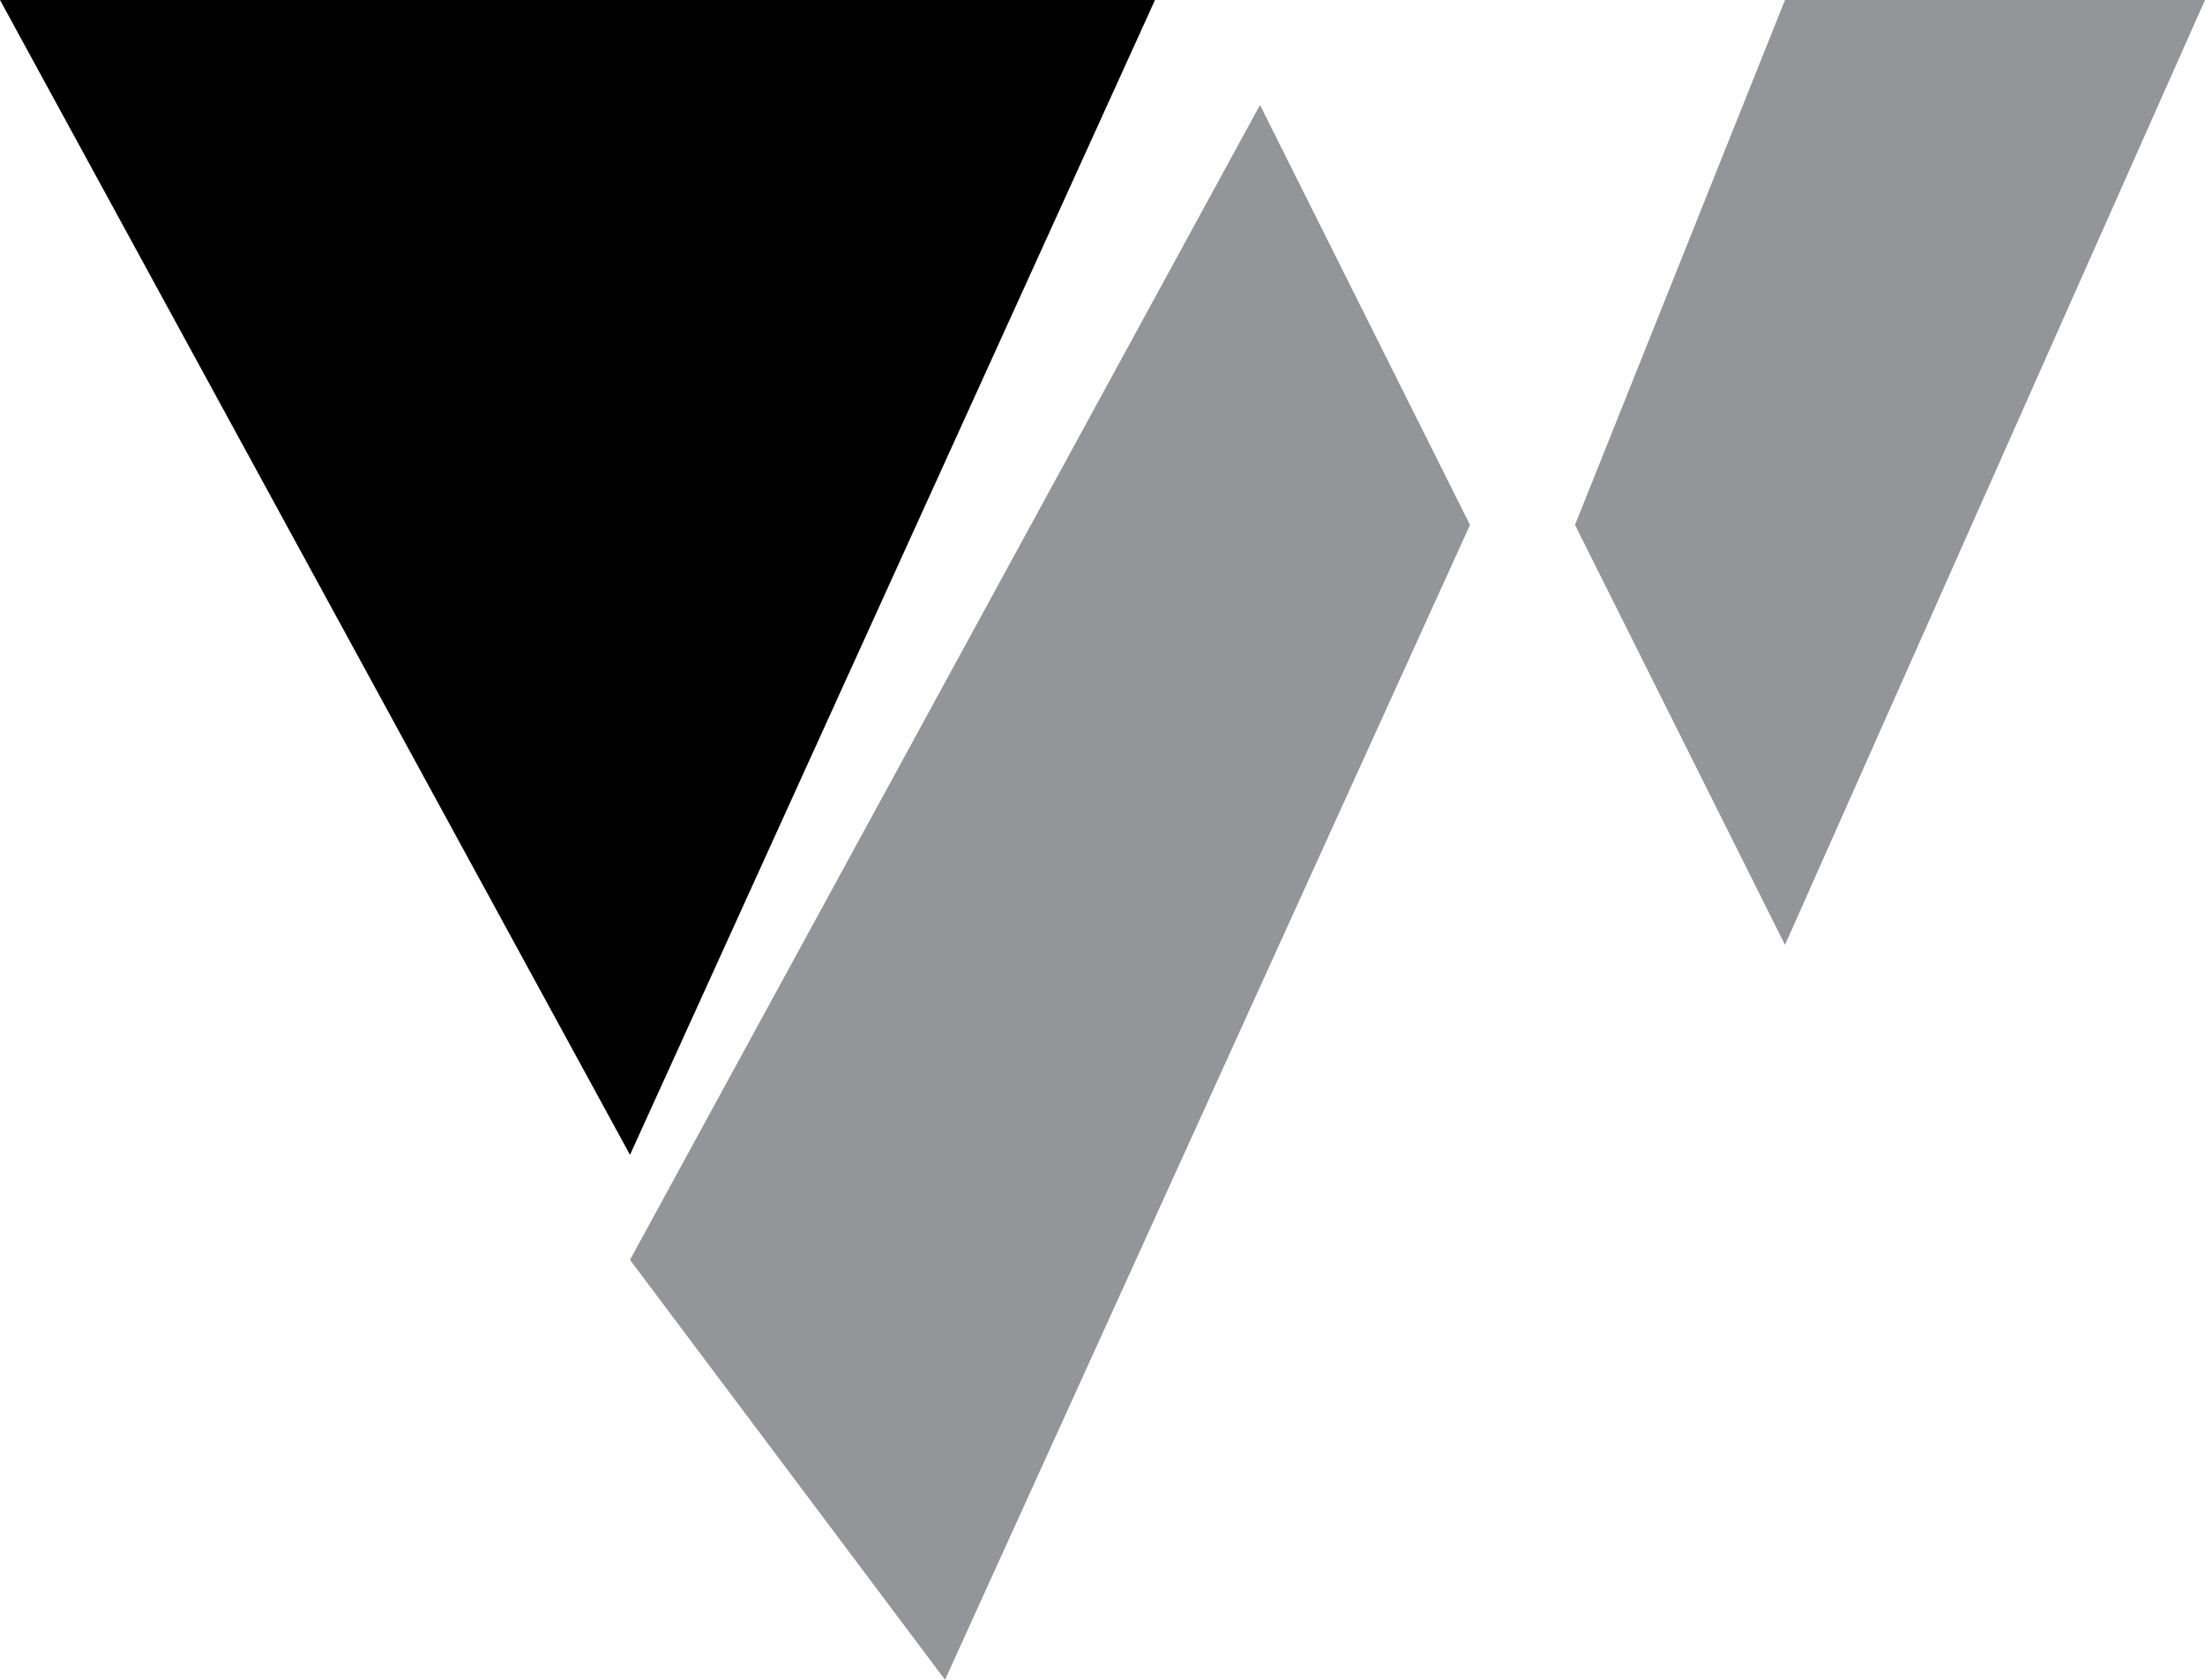 <?xml version="1.0" encoding="utf-8"?>
<!-- Generator: Adobe Illustrator 21.0.2, SVG Export Plug-In . SVG Version: 6.00 Build 0)  -->
<svg version="1.1" id="Layer_1" xmlns="http://www.w3.org/2000/svg" xmlns:xlink="http://www.w3.org/1999/xlink" x="0px" y="0px"
	 viewBox="0 0 2.1 1.6" style="enable-background:new 0 0 2.1 1.6;" xml:space="preserve">
<style type="text/css">
	.st0{fill:#939598;}
</style>
<polygon points="0,0 0.6,1.1 1.1,0 "/>
<polygon class="st0" points="0.6,1.2 0.9,1.6 1.4,0.5 1.2,0.1 "/>
<polygon class="st0" points="1.5,0.5 1.7,0.9 2.1,0 1.7,0 "/>
</svg>
